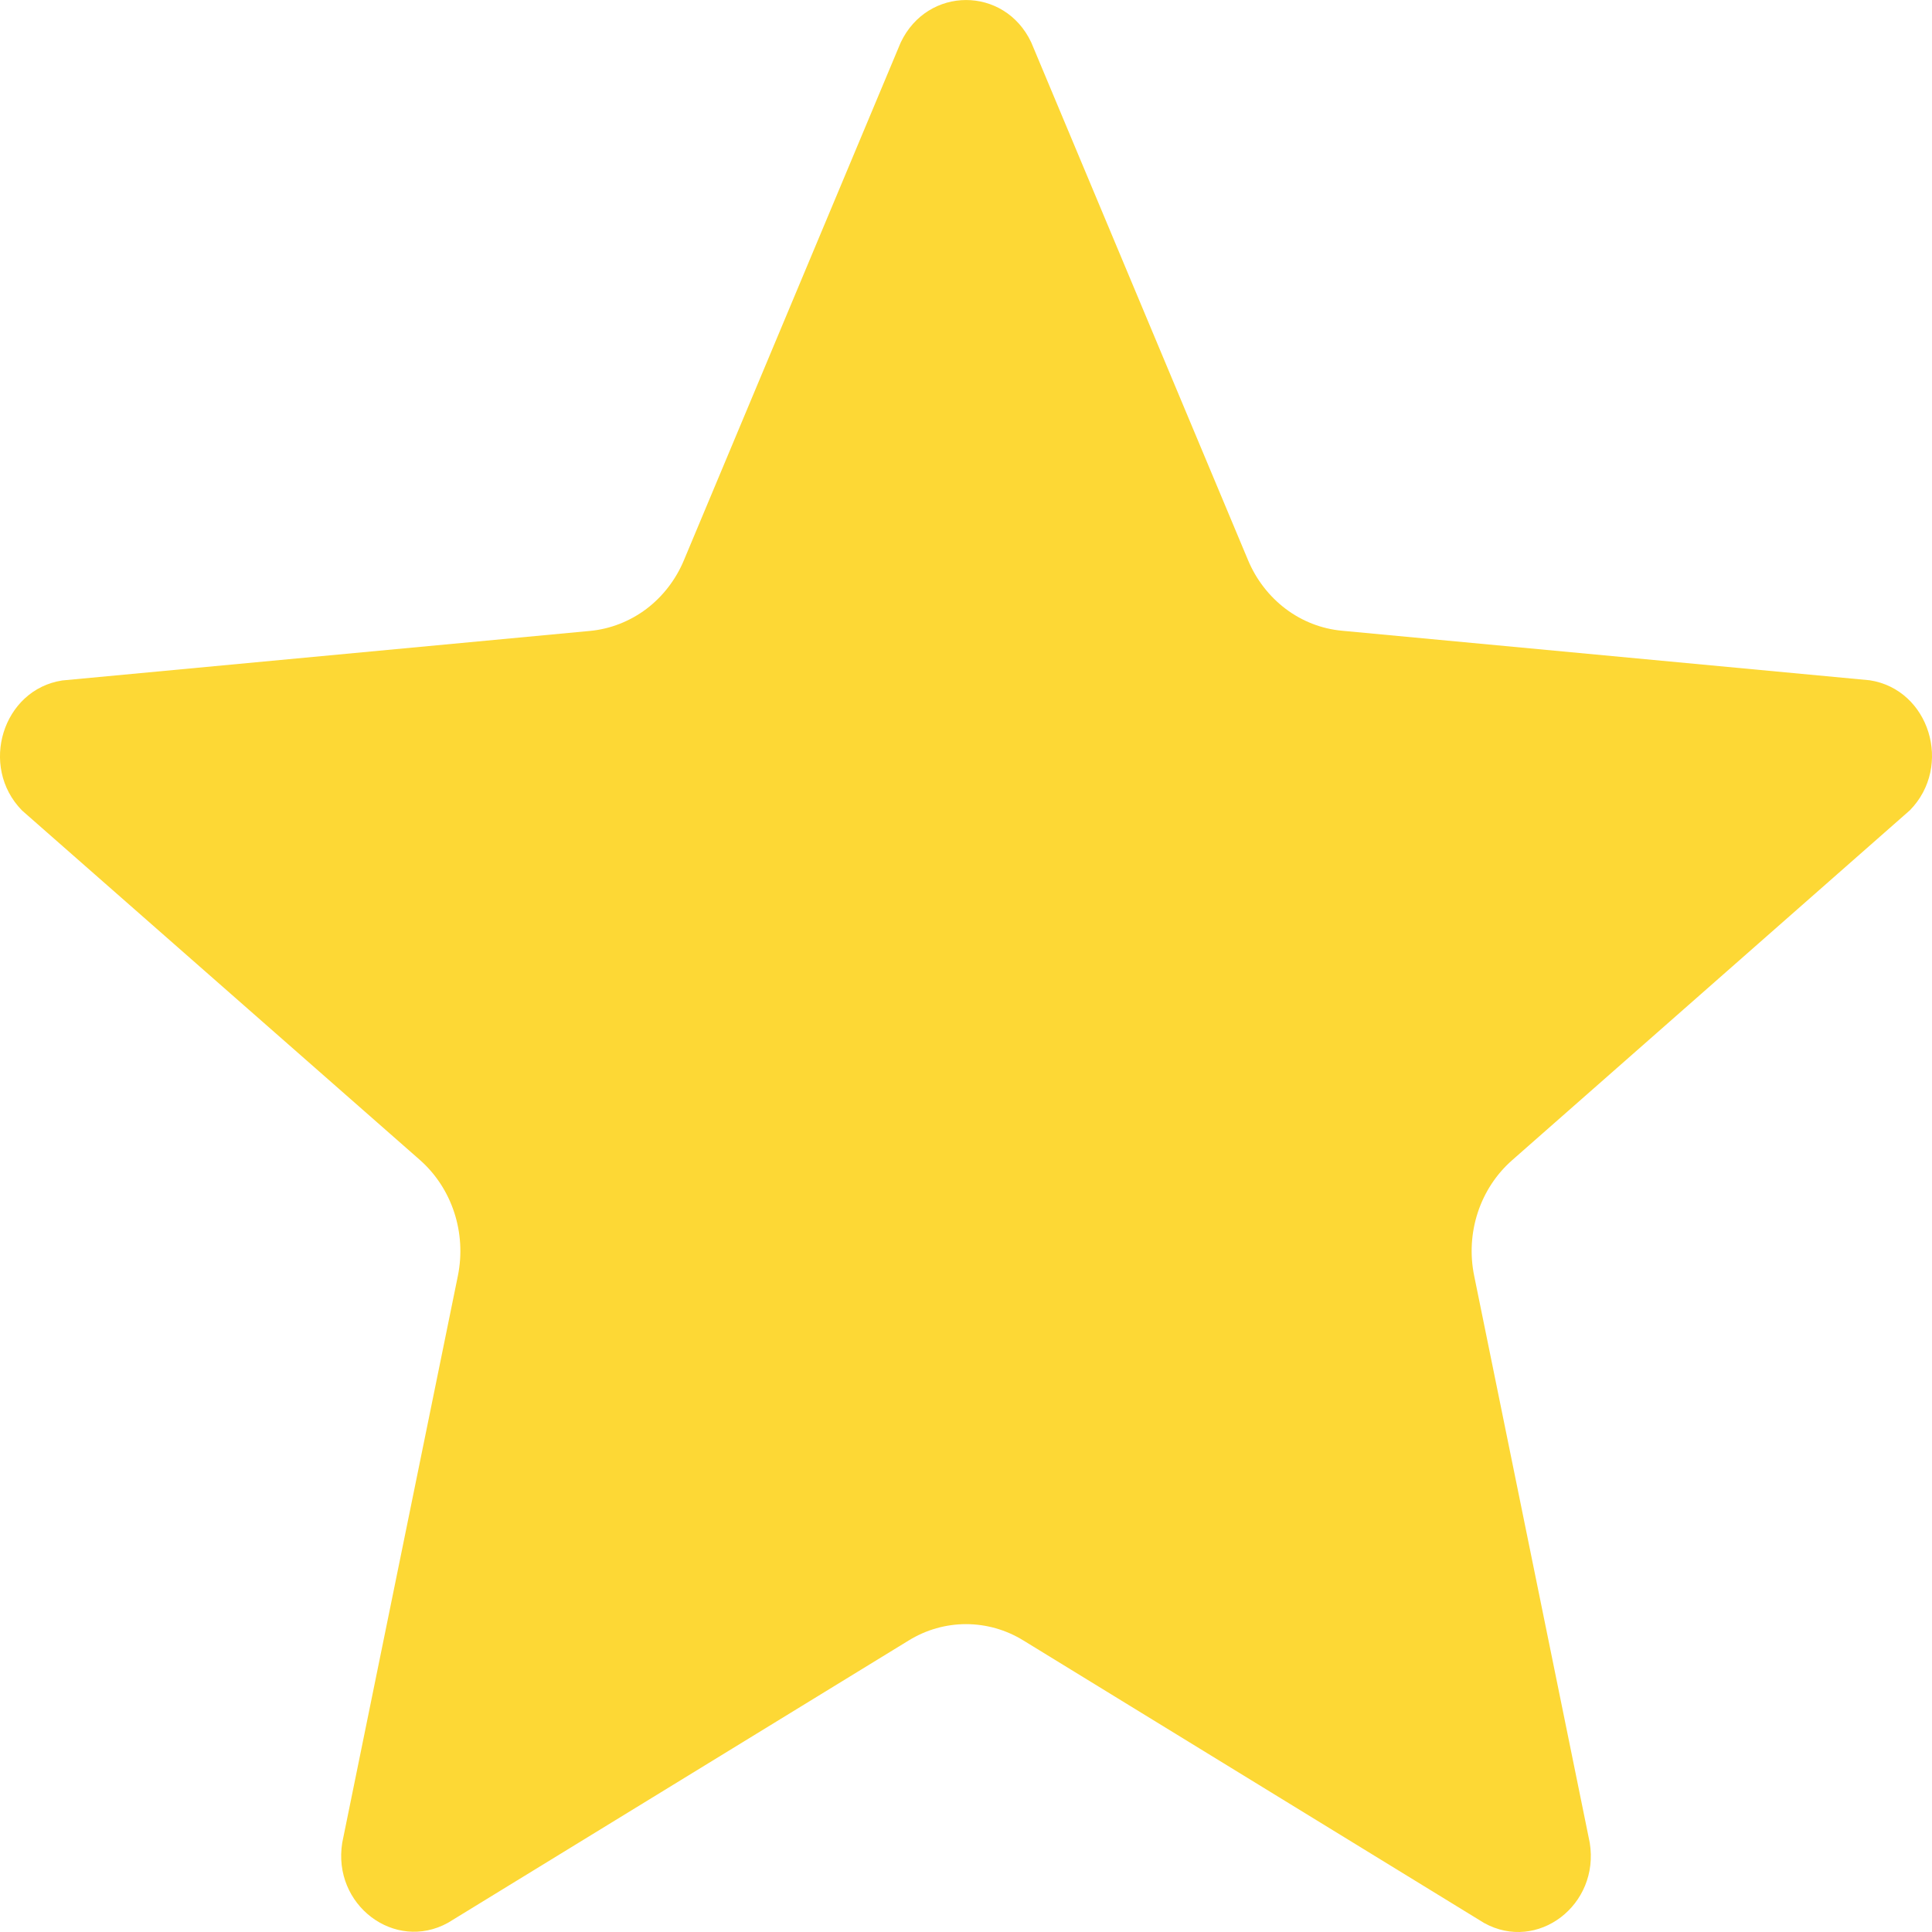 <svg width="20" height="20" viewBox="0 0 20 20" fill="none" xmlns="http://www.w3.org/2000/svg">
<path d="M10.675 0.438L12.919 5.797C13.003 5.999 13.138 6.173 13.308 6.302C13.479 6.431 13.679 6.509 13.889 6.529L19.354 7.042C19.973 7.136 20.219 7.931 19.771 8.388L15.654 12.01C15.32 12.303 15.169 12.764 15.261 13.209L16.457 19.076C16.562 19.72 15.917 20.213 15.364 19.907L10.594 16.982C10.414 16.871 10.209 16.813 10 16.813C9.792 16.813 9.587 16.871 9.407 16.982L4.637 19.905C4.085 20.209 3.438 19.719 3.543 19.075L4.74 13.207C4.83 12.762 4.68 12.302 4.347 12.008L0.228 8.39C-0.219 7.934 0.028 7.138 0.645 7.044L6.11 6.531C6.319 6.511 6.52 6.432 6.691 6.304C6.861 6.175 6.996 6.001 7.08 5.799L9.324 0.44C9.602 -0.146 10.399 -0.146 10.675 0.438Z" fill="#FDD835"/>
</svg>
